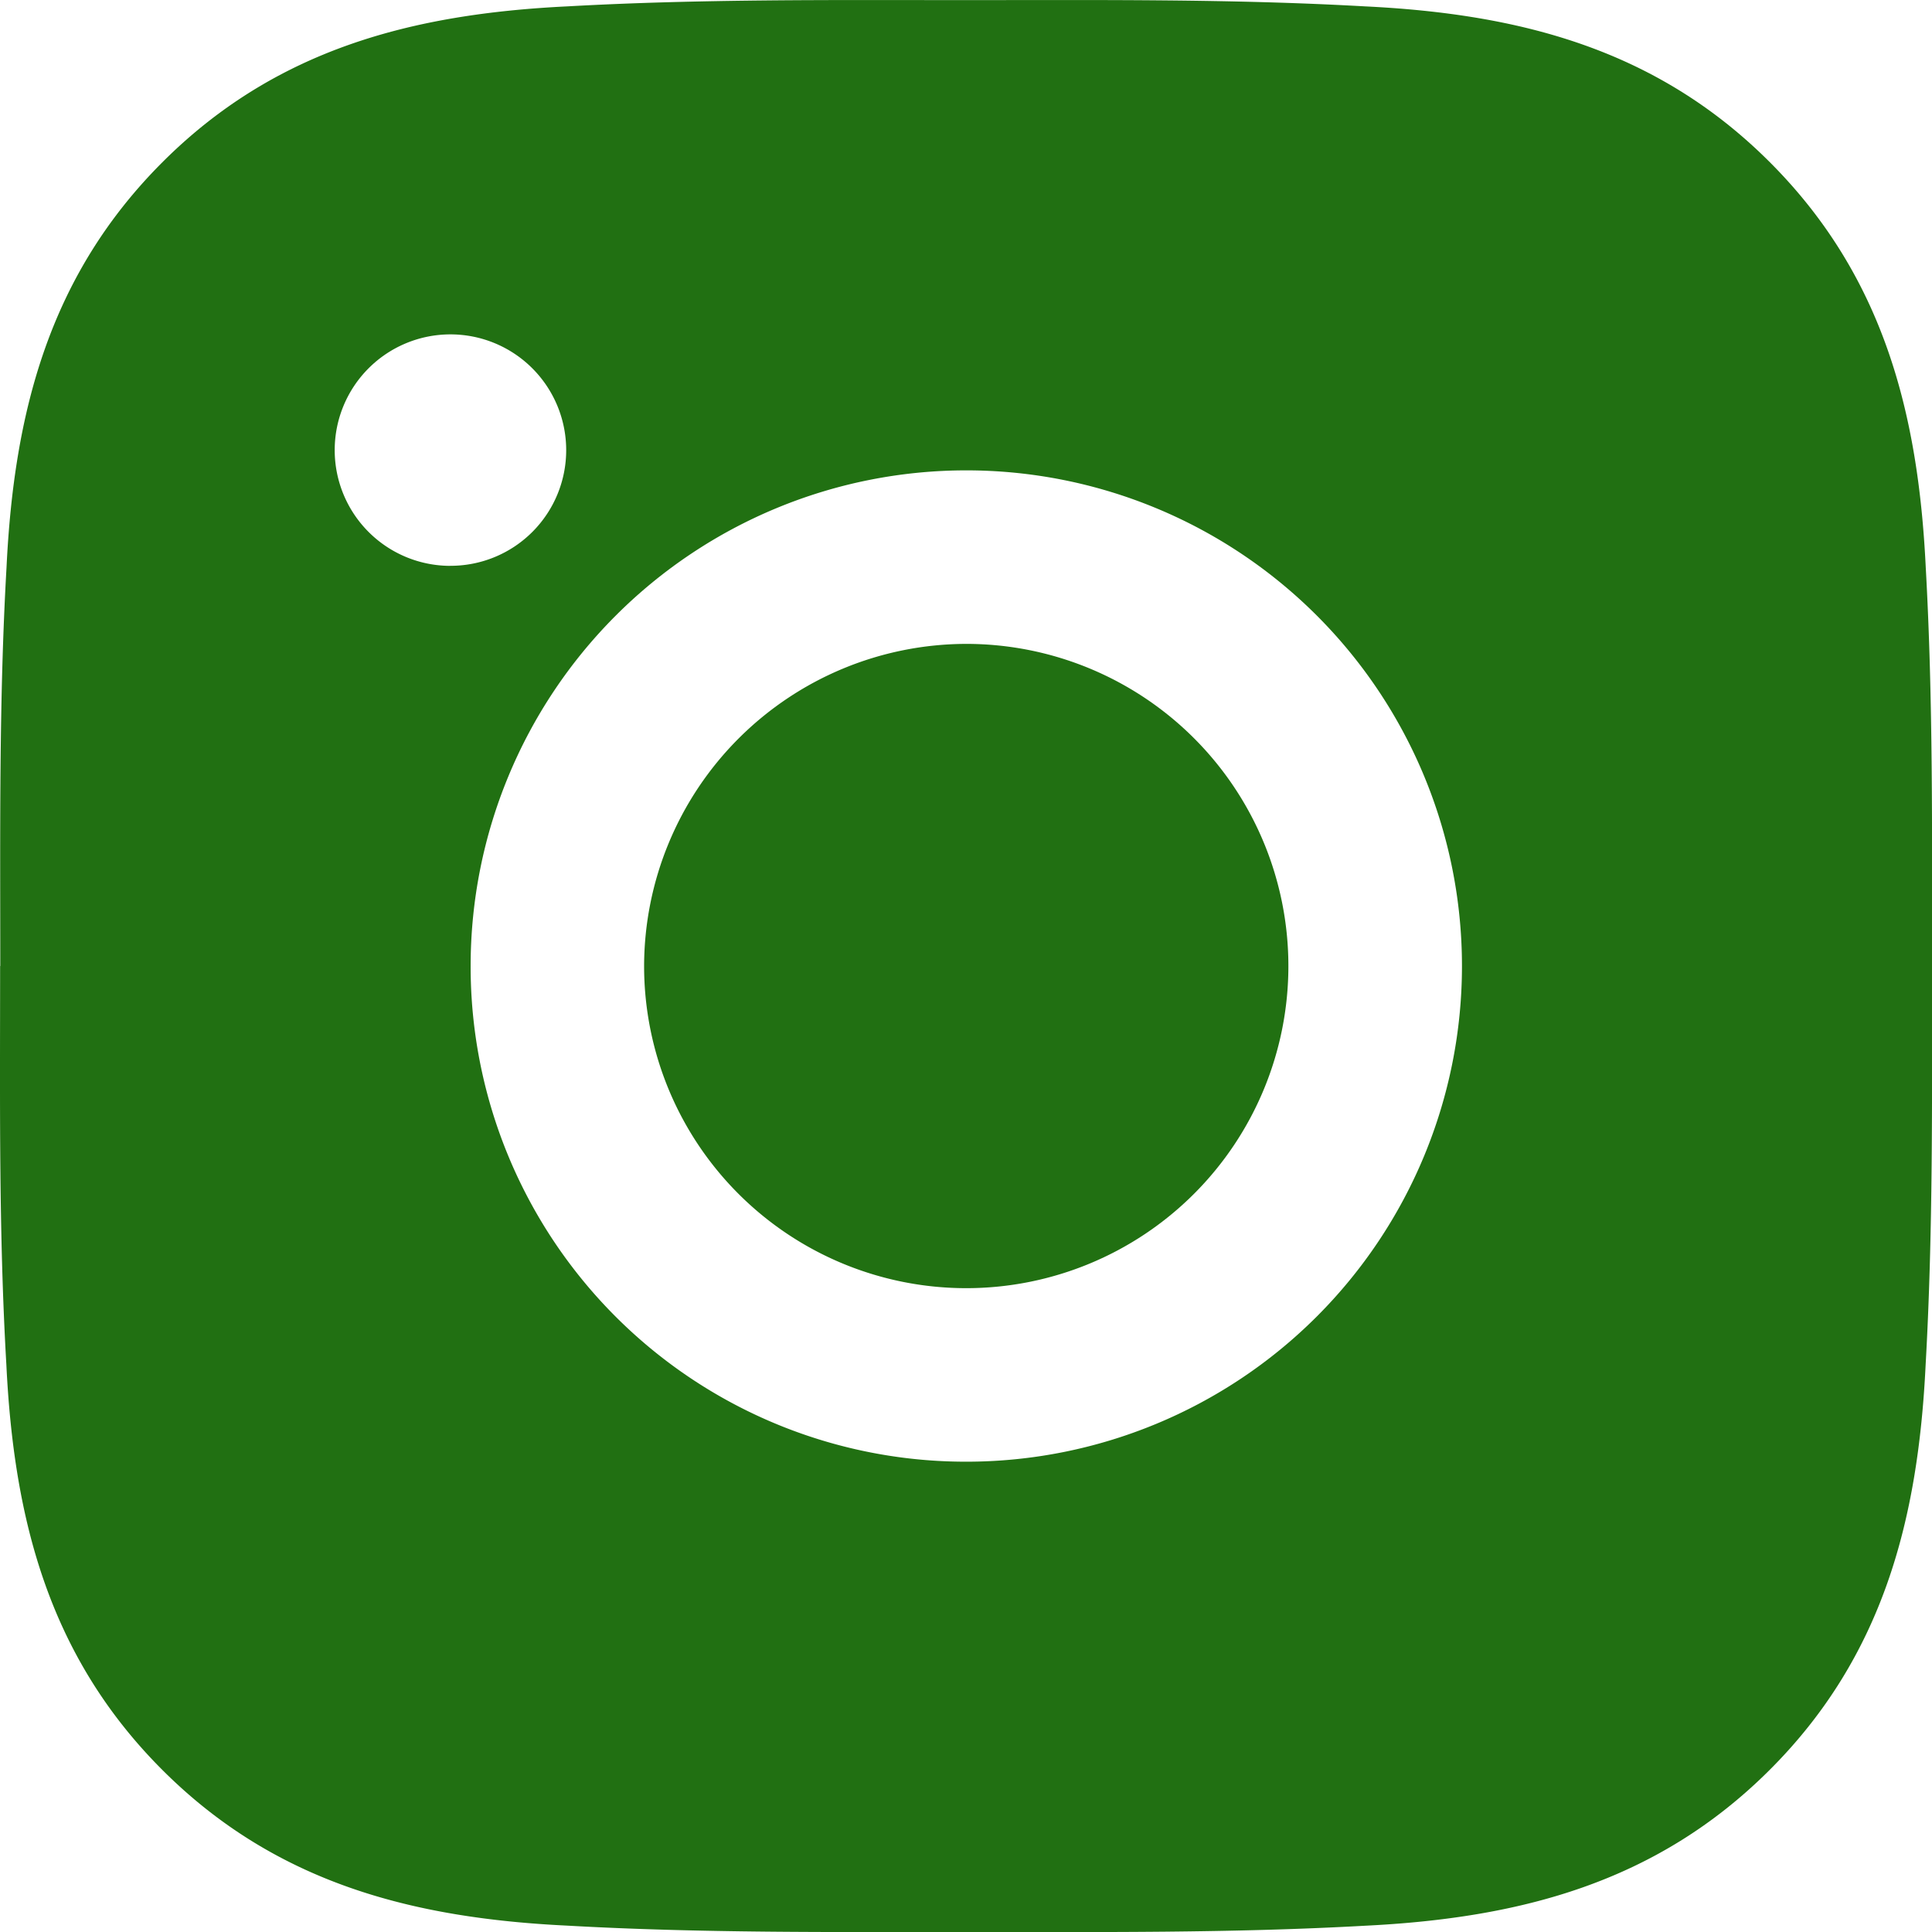 <svg xmlns="http://www.w3.org/2000/svg" width="35.505" height="35.505" viewBox="0 0 35.505 35.505">
  <path id="Vector" d="M23.668,17.752a5.92,5.92,0,1,0-5.92,5.92,5.932,5.932,0,0,0,5.92-5.92Zm11.835,0c0-2.451.027-4.881-.115-7.328-.138-2.842-.782-5.36-2.864-7.443S27.922.254,25.08.117C22.633-.021,20.2,0,17.752,0s-4.876-.022-7.328.115C7.582.254,5.064.9,2.981,2.981S.254,7.582.117,10.425C-.021,12.872,0,15.305,0,17.752s-.022,4.876.115,7.328c.138,2.842.782,5.36,2.864,7.443s4.6,2.727,7.443,2.865c2.447.138,4.876.115,7.328.115s4.876.022,7.328-.115c2.842-.138,5.36-.782,7.443-2.865s2.727-4.6,2.864-7.443C35.525,22.633,35.5,20.2,35.5,17.752Zm-8.647,0a9.109,9.109,0,1,1-9.109-9.109A9.1,9.1,0,0,1,26.856,17.752Zm.373,7.354A2.127,2.127,0,1,1,25.1,27.234,2.124,2.124,0,0,1,27.229,25.107Z" transform="translate(35.505 35.505) rotate(180)" fill="#217012"/>
</svg>
